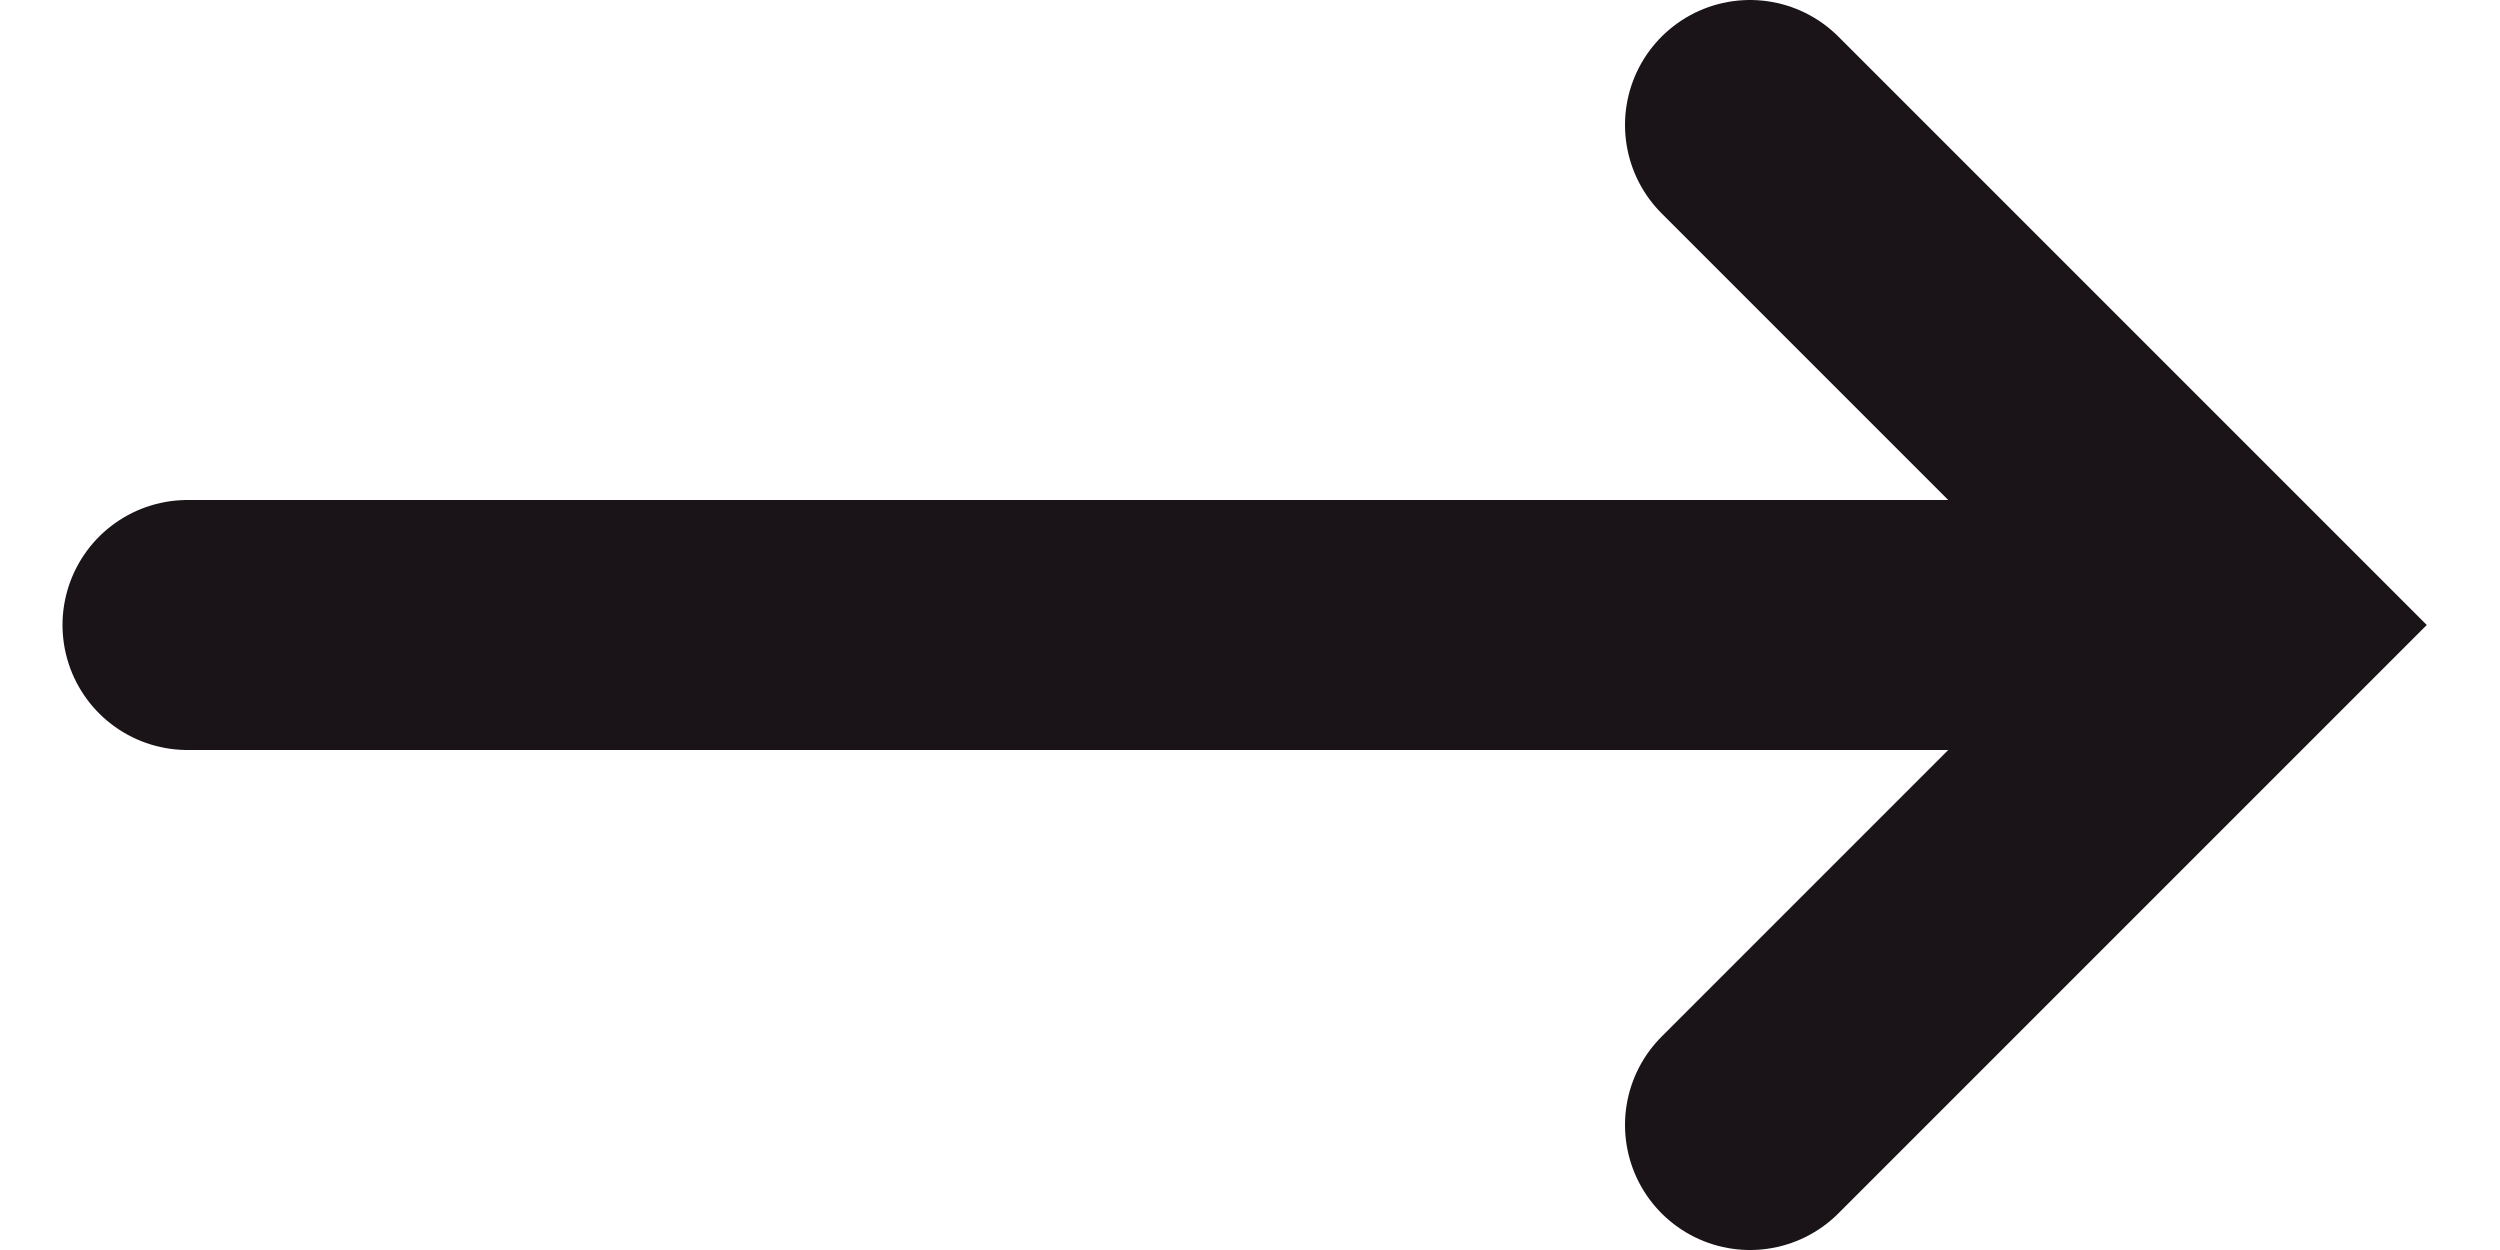 <svg width="20" height="10" xmlns="http://www.w3.org/2000/svg"><g stroke="#1A1418" stroke-width="2" fill="none" fill-rule="evenodd" stroke-linecap="round"><path d="M1.5 5h15.769M14 1l4 4-4 4"/></g></svg>